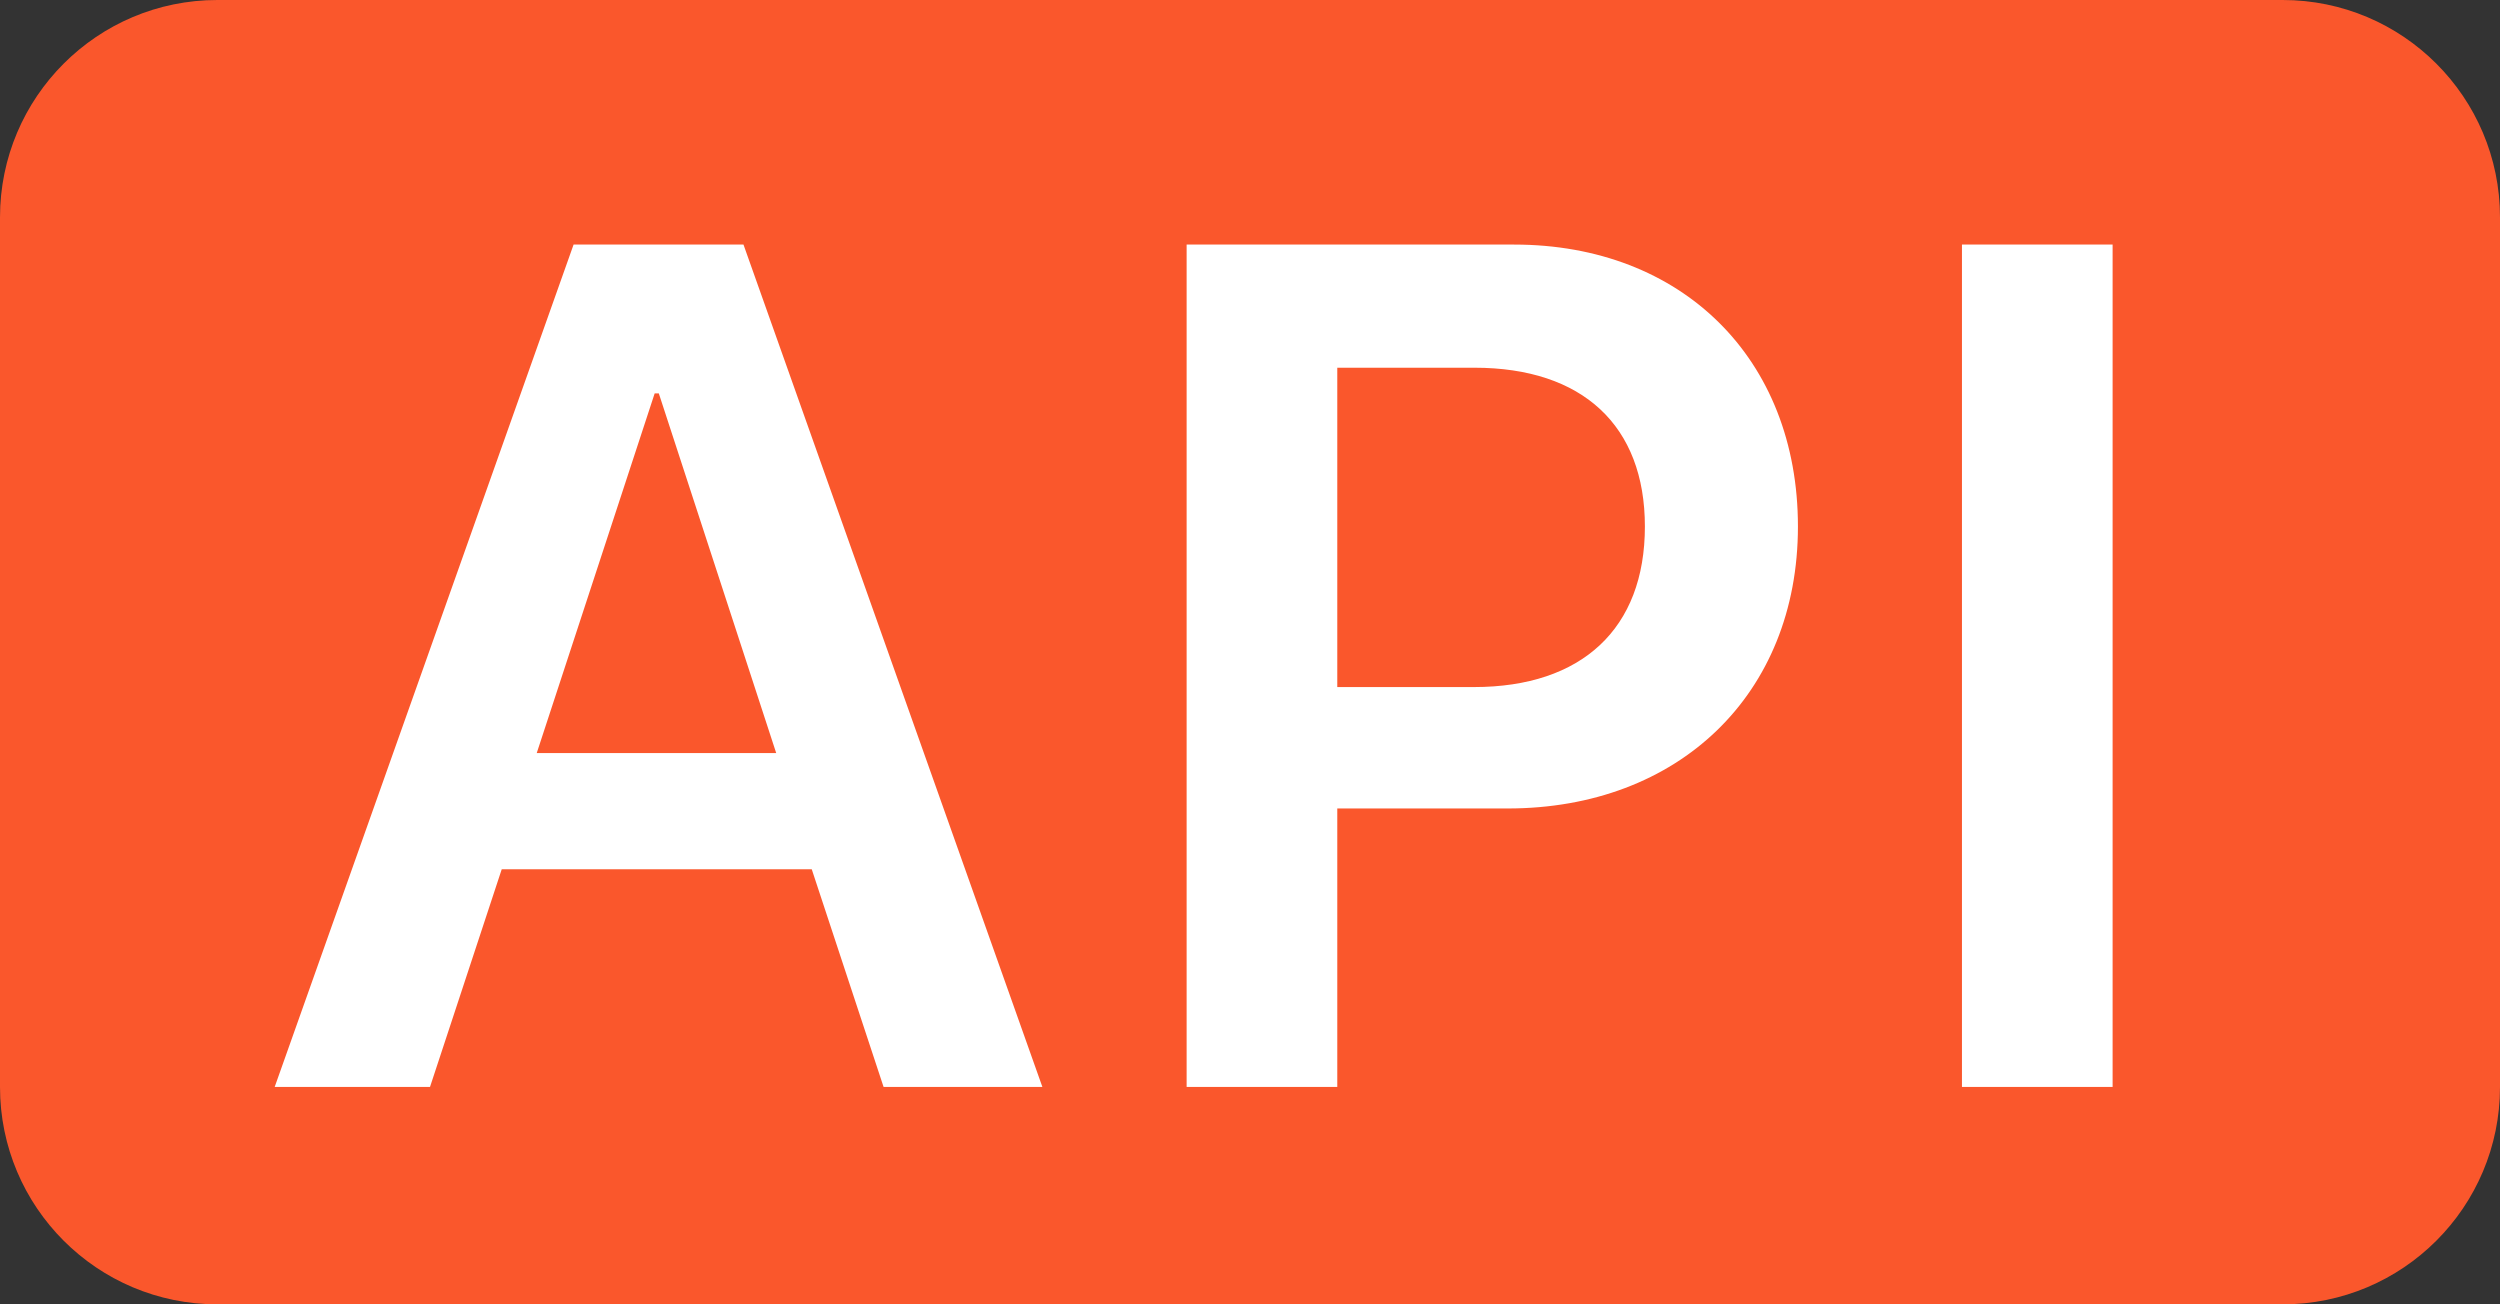 <?xml version="1.0" encoding="UTF-8" standalone="no"?>
<!DOCTYPE svg PUBLIC "-//W3C//DTD SVG 1.1//EN" "http://www.w3.org/Graphics/SVG/1.1/DTD/svg11.dtd">
<!-- Created with Vectornator (http://vectornator.io/) -->
<svg height="100%" stroke-miterlimit="10" style="fill-rule:nonzero;clip-rule:evenodd;stroke-linecap:round;stroke-linejoin:round;" version="1.1" viewBox="0 0 23 12" width="100%" xml:space="preserve" xmlns="http://www.w3.org/2000/svg" xmlns:vectornator="http://vectornator.io" xmlns:xlink="http://www.w3.org/1999/xlink">
<rect x="0" y="0" width="23" height="12" fill="#333333" stroke="none"/>
<defs/>
<g id="Page-1" vectornator:layerName="Page-1">
<g opacity="1">
<path d="M2 0L21 0C22.105 0 23 0.895 23 2L23 10C23 11.105 22.105 12 21 12L2 12C0.895 12 1.66785e-07 11.105 0 10L0 2C-2.38419e-07 0.895 0.895-1.31719e-08 2 0Z" fill="#fa572c" fill-rule="evenodd" opacity="1" stroke="none"/>
<path d="M8.129 10L9.59 10L6.84 2.25L5.277 2.25L2.527 10L3.956 10L4.616 7.997L7.468 7.997L8.129 10ZM6.023 3.619L6.061 3.619L7.141 6.928L4.938 6.928L6.023 3.619ZM10.917 2.25L10.917 10L12.303 10L12.303 7.438L13.871 7.438C15.44 7.438 16.541 6.391 16.541 4.844C16.541 3.297 15.472 2.25 13.93 2.25L10.917 2.25ZM12.303 3.383L13.565 3.383C14.559 3.383 15.133 3.915 15.133 4.844C15.133 5.784 14.553 6.321 13.56 6.321L12.303 6.321L12.303 3.383ZM19.436 10L18.05 10L18.05 2.25L19.436 2.25L19.436 10Z" fill="#ffffff" fill-rule="nonzero" opacity="1" stroke="none"/>
</g>
</g>
</svg>
